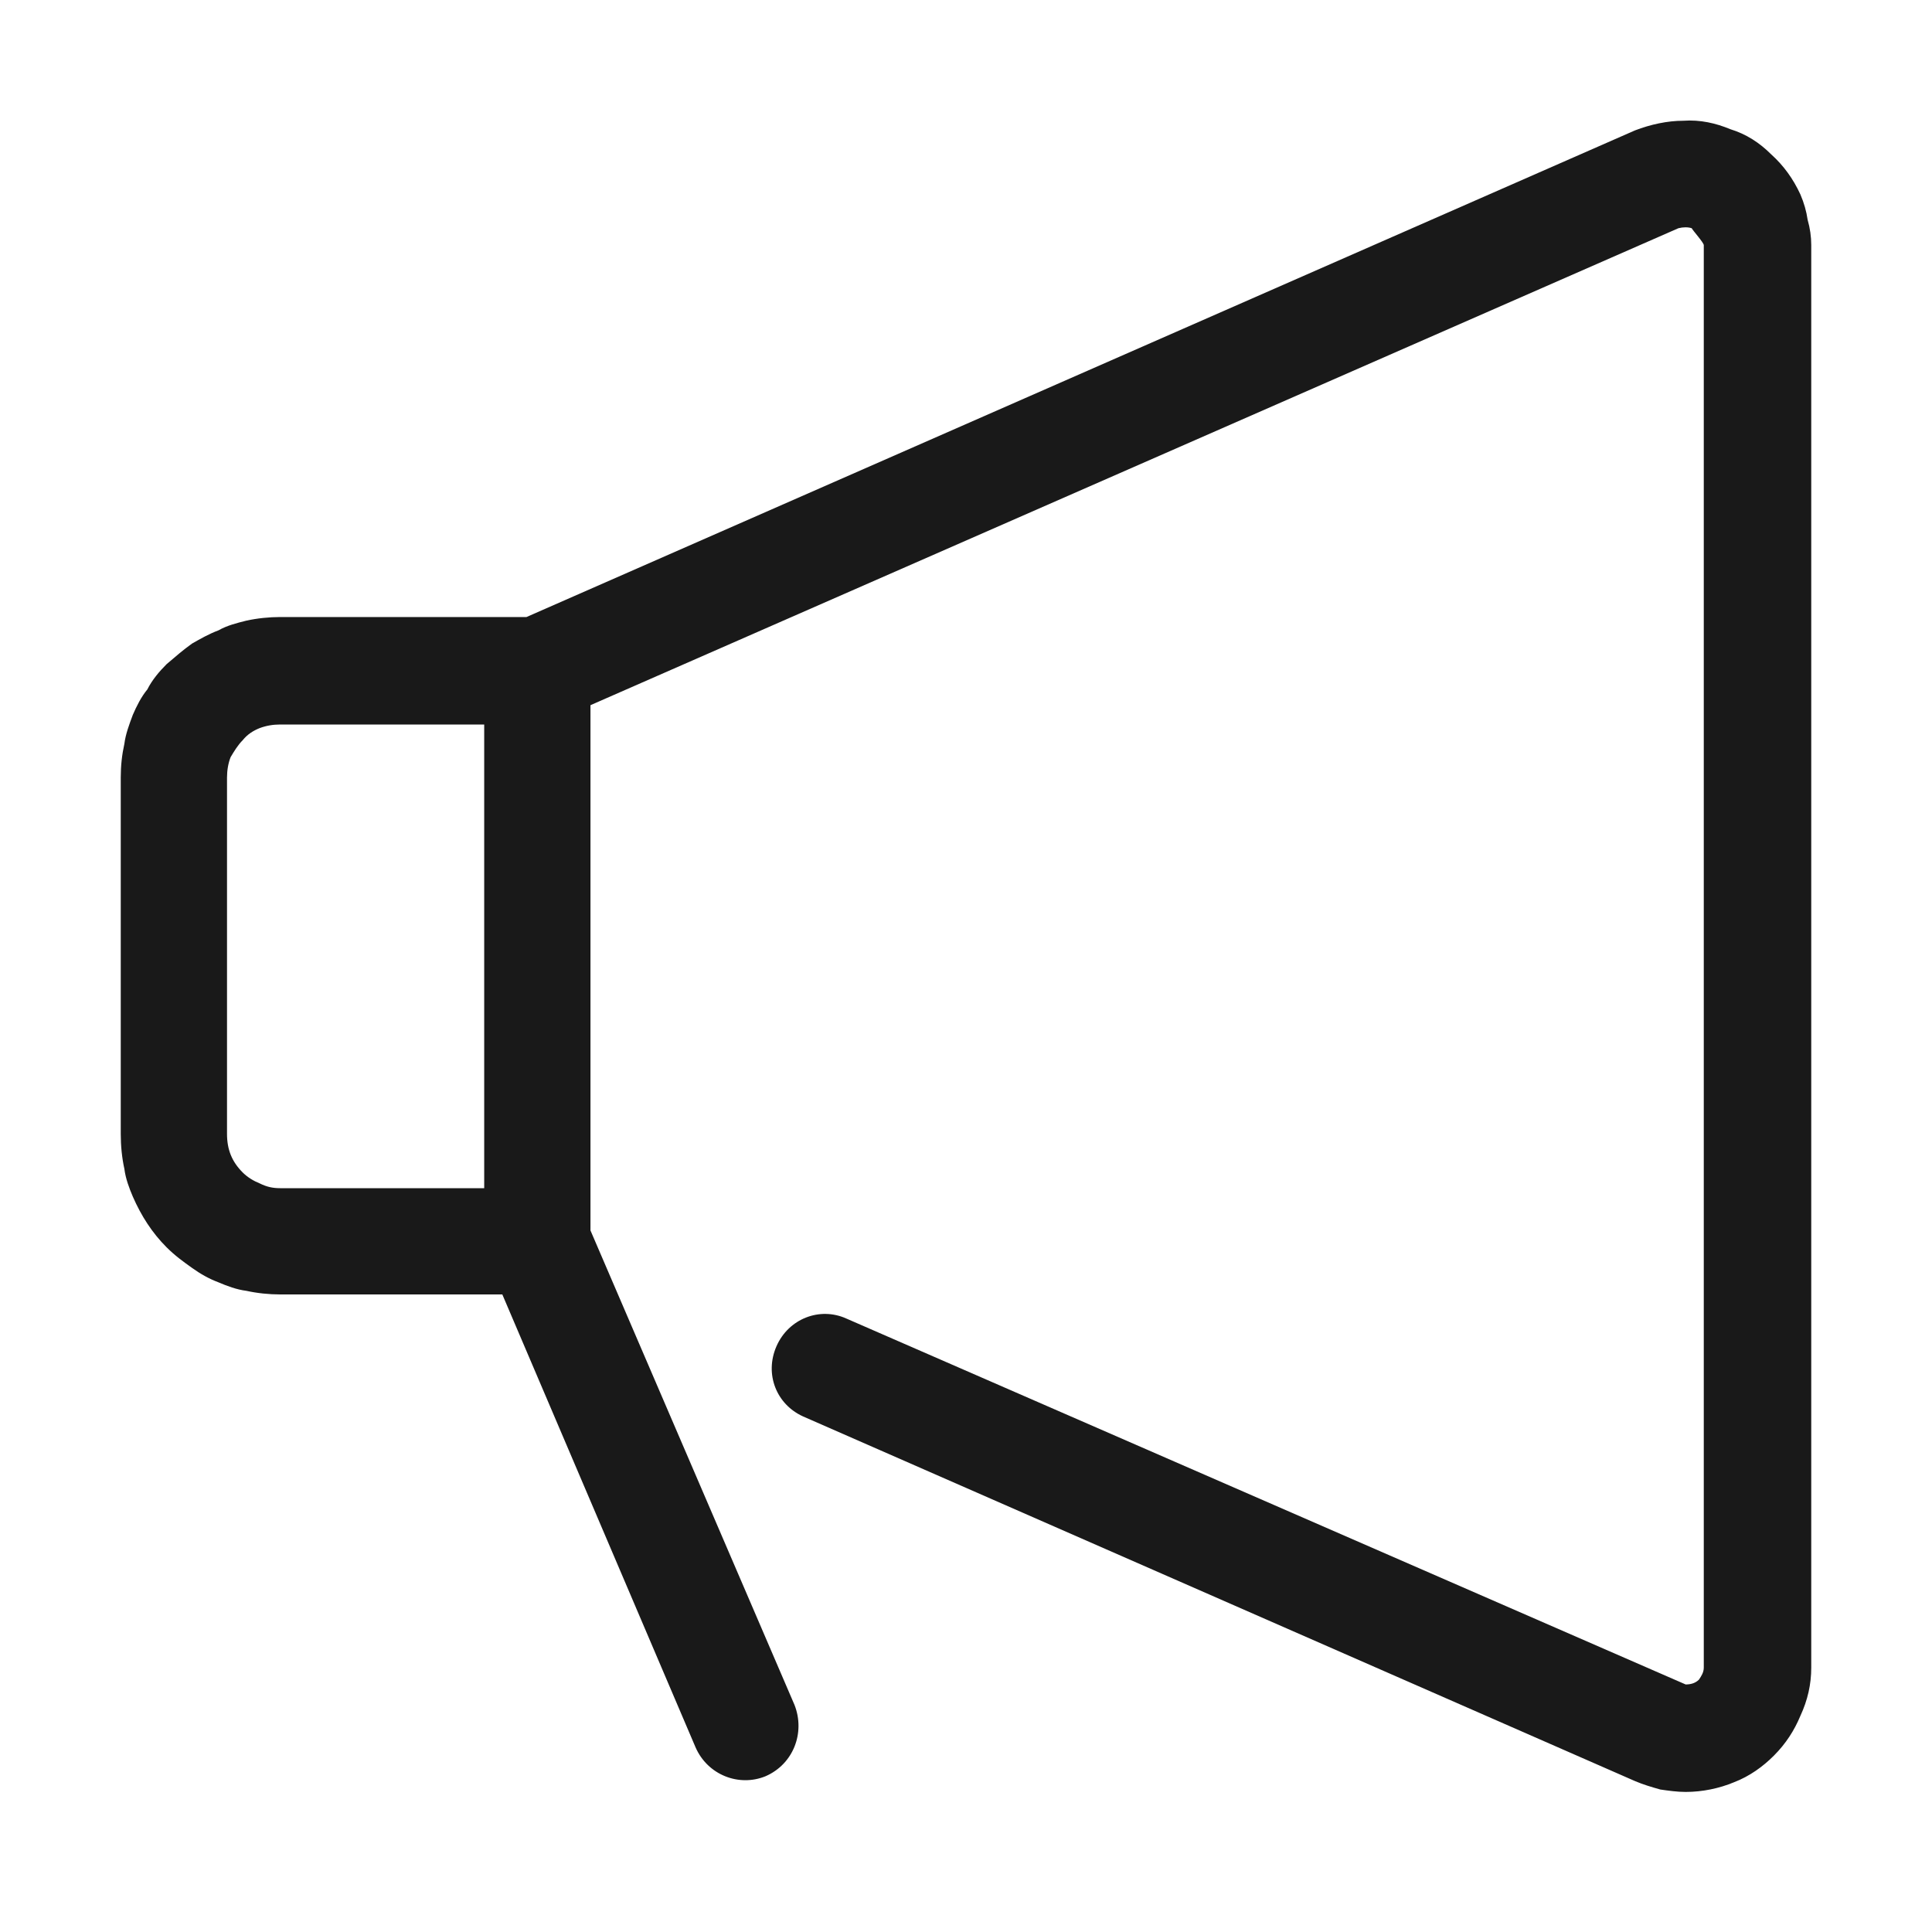 <svg width="16" height="16" viewBox="0 0 16 16" fill="none" xmlns="http://www.w3.org/2000/svg" xmlns:xlink="http://www.w3.org/1999/xlink">
	<desc>
			Created with Pixso.
	</desc>
	<defs>
		<clipPath id="clip32_3163">
			<rect width="16" height="16" fill="white" fill-opacity="0"/>
		</clipPath>
	</defs>
	<g clip-path="url(#clip32_3163)">
		<path d="M4.36 5.11L2.32 5.11C2.23 5.11 2.13 5.12 2.04 5.14C1.96 5.16 1.88 5.18 1.81 5.22C1.73 5.25 1.66 5.29 1.59 5.33C1.52 5.38 1.45 5.44 1.38 5.5C1.32 5.56 1.26 5.63 1.22 5.71C1.17 5.77 1.13 5.85 1.1 5.92C1.07 6 1.04 6.08 1.03 6.16C1.01 6.25 1 6.34 1 6.44L1 9.39C1 9.49 1.01 9.59 1.03 9.68C1.04 9.76 1.07 9.84 1.1 9.91C1.17 10.07 1.26 10.21 1.38 10.33C1.45 10.4 1.52 10.45 1.59 10.5C1.66 10.55 1.73 10.59 1.81 10.62C1.88 10.65 1.96 10.68 2.04 10.69C2.13 10.71 2.23 10.72 2.32 10.72L4.16 10.72L5.76 14.47C5.86 14.7 6.12 14.8 6.34 14.71C6.57 14.61 6.67 14.35 6.58 14.12L4.89 10.19L4.89 5.84L13.9 1.89C13.94 1.88 13.98 1.88 14.01 1.89C14.02 1.91 14.11 2.01 14.11 2.03L14.11 13.81C14.11 13.85 14.09 13.88 14.07 13.91C14.04 13.94 14 13.95 13.96 13.95L7.01 10.92C6.79 10.82 6.53 10.92 6.43 11.15C6.33 11.38 6.43 11.63 6.65 11.73L13.54 14.75C13.61 14.78 13.68 14.8 13.75 14.82C13.82 14.83 13.89 14.84 13.96 14.84C14.1 14.84 14.24 14.81 14.36 14.76C14.49 14.71 14.6 14.63 14.69 14.54C14.79 14.44 14.86 14.33 14.91 14.21C14.97 14.08 15 13.95 15 13.81L15 2.03C15 1.96 14.99 1.89 14.97 1.82C14.96 1.75 14.94 1.68 14.91 1.61C14.85 1.48 14.77 1.37 14.67 1.28C14.57 1.18 14.46 1.11 14.33 1.07C14.21 1.02 14.08 0.99 13.94 1C13.81 1 13.67 1.03 13.54 1.08L4.36 5.11ZM4.01 9.84L4.01 6L2.32 6Q2.23 6 2.15 6.03L2.15 6.03C2.1 6.05 2.05 6.08 2.01 6.13C1.97 6.17 1.94 6.22 1.91 6.27C1.89 6.32 1.88 6.38 1.88 6.44L1.88 9.39C1.88 9.52 1.92 9.62 2.01 9.71C2.05 9.75 2.1 9.78 2.15 9.8C2.21 9.83 2.26 9.84 2.32 9.84L4.01 9.84Z" fill="#191919" fill-opacity="1" fill-rule="evenodd"/>
	</g>
</svg>

